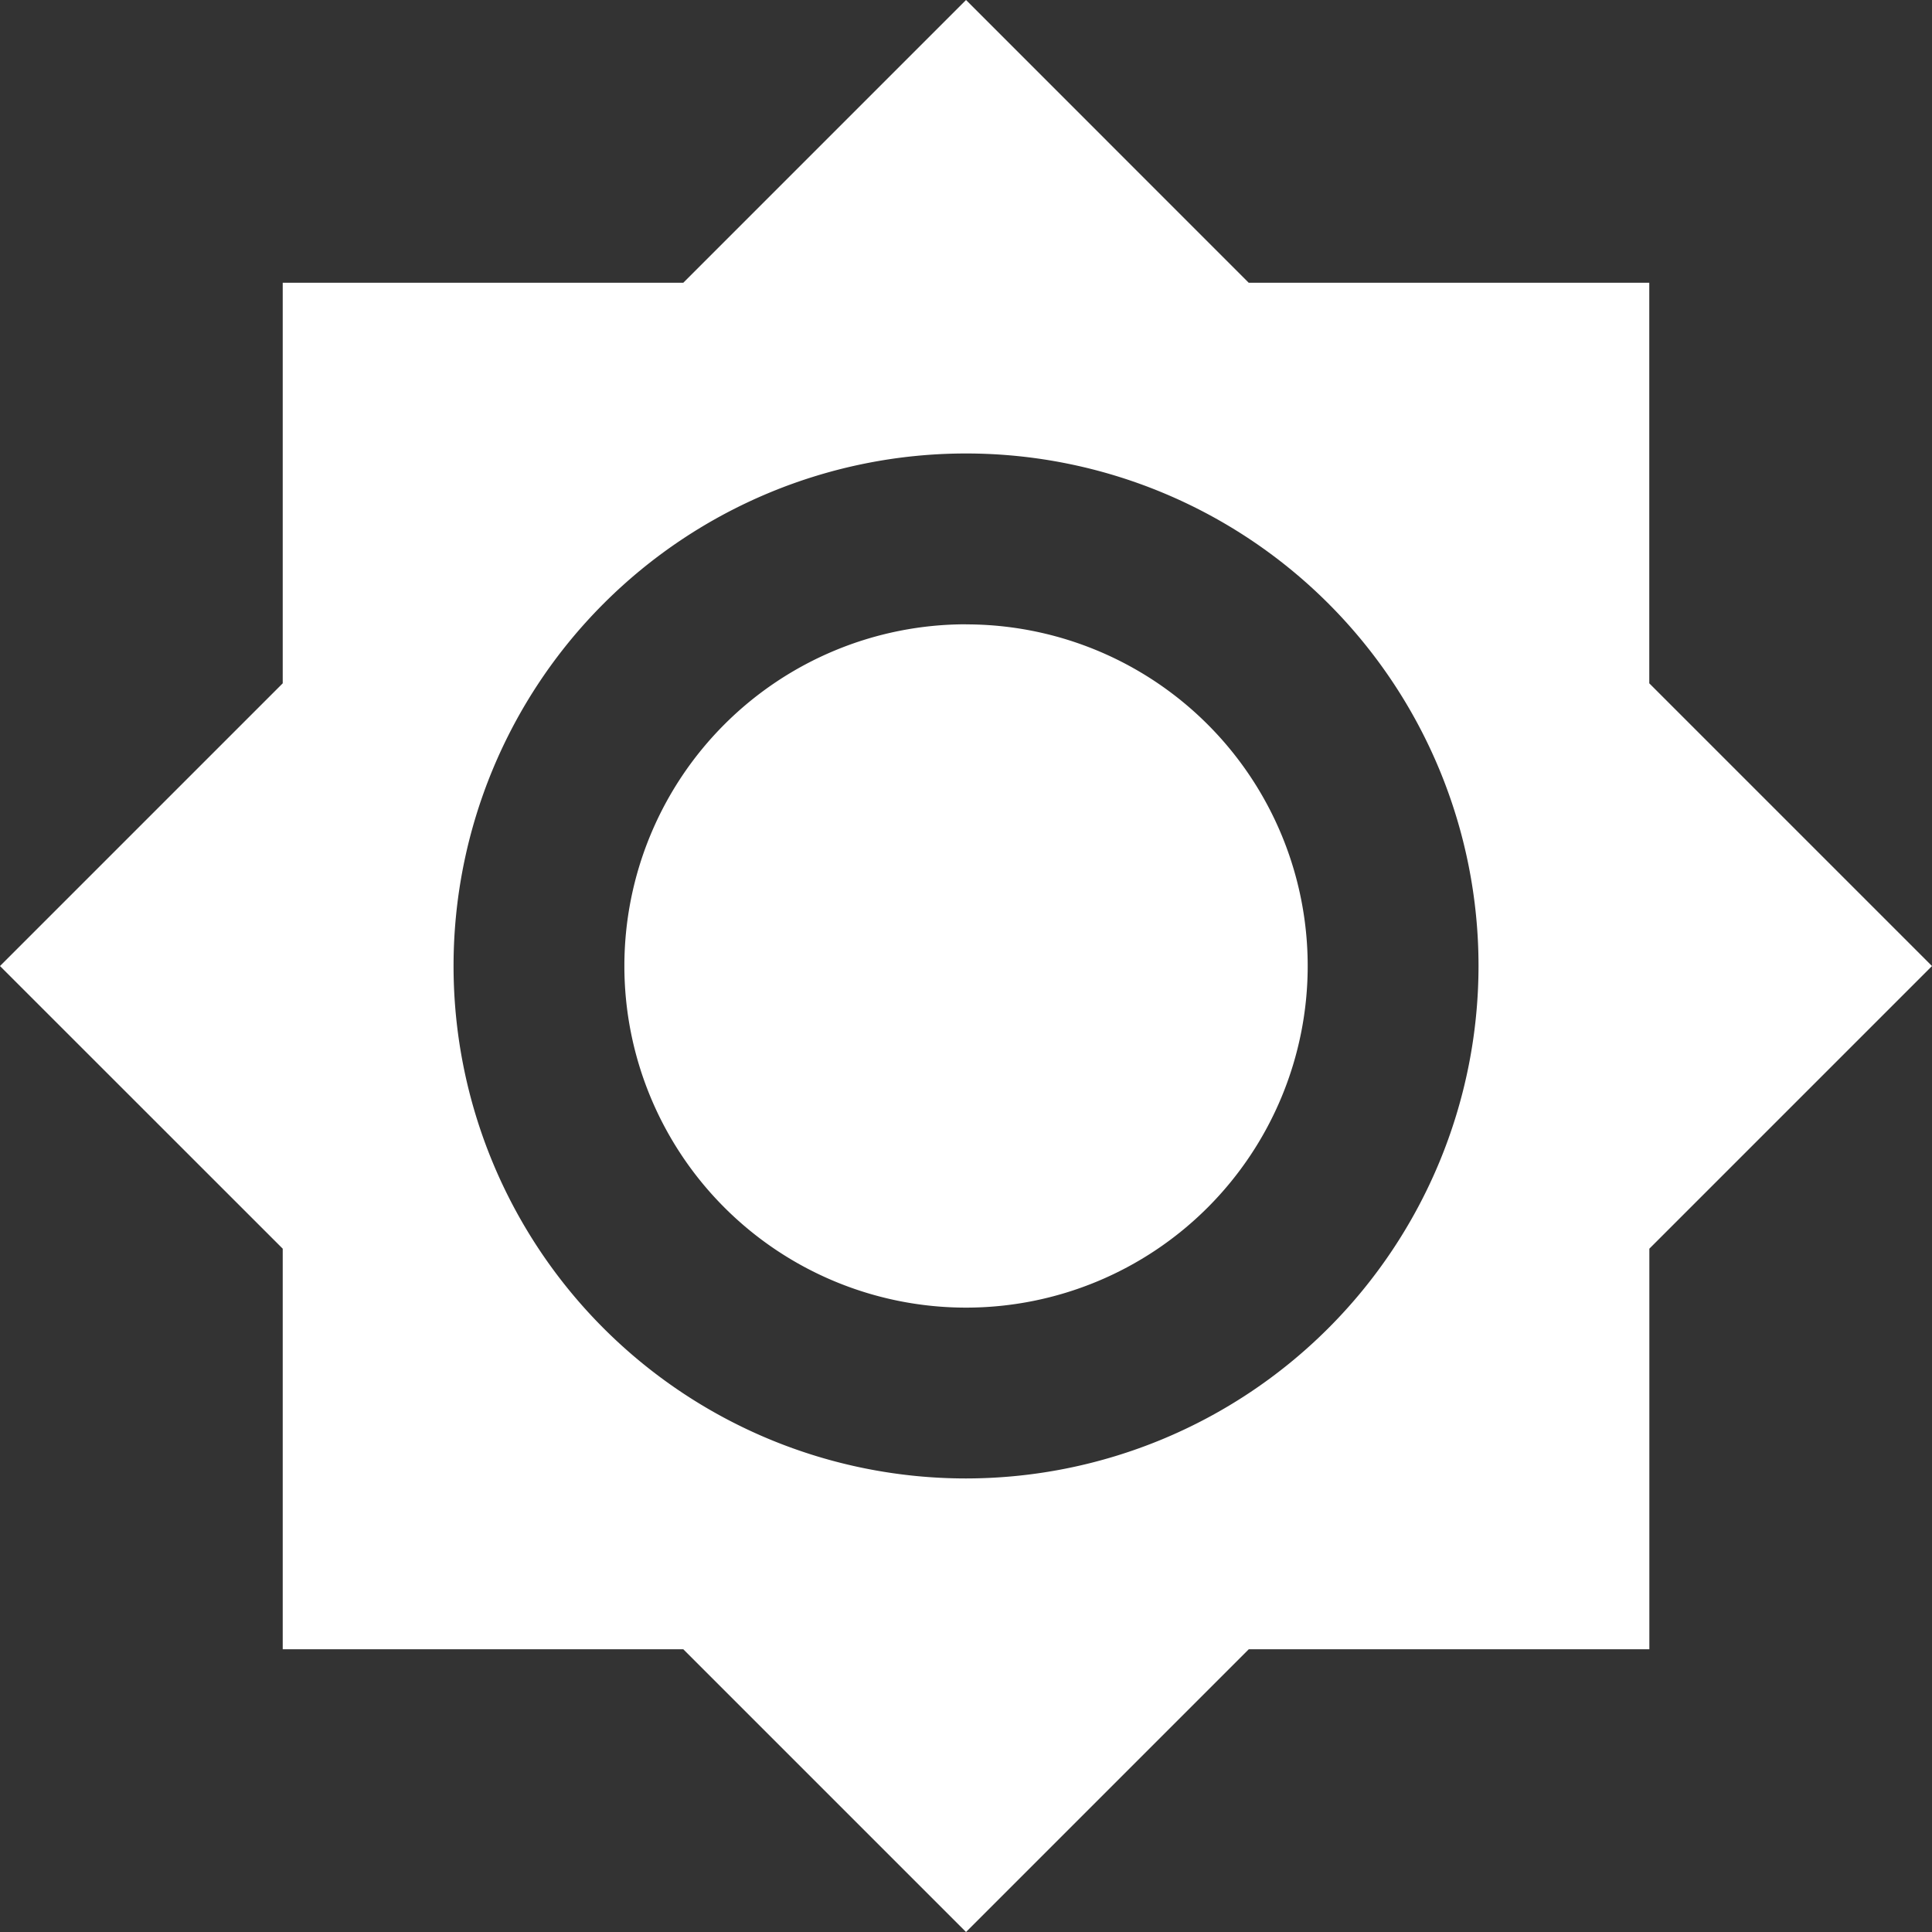 <svg xmlns="http://www.w3.org/2000/svg" width="25.865" height="25.865" viewBox="0 0 25.865 25.865">
  <rect x="0" y="0" width="25.865" height="25.865" fill="#333333" stroke="none"/>
  <path id="Icon_material-brightness-7" data-name="Icon material-brightness-7" d="M23.115,10.183V4.82H17.752L13.968,1.035,10.183,4.82H4.82v5.363L1.035,13.968,4.82,17.752v5.363h5.363L13.968,26.9l3.785-3.785h5.363V17.752L26.9,13.968ZM13.968,20.828a6.861,6.861,0,1,1,6.861-6.861A6.866,6.866,0,0,1,13.968,20.828Zm0-11.435a4.574,4.574,0,1,0,4.574,4.574A4.573,4.573,0,0,0,13.968,9.394Z" transform="translate(-1.035 -1.035)" fill="#fff"/>
</svg>
